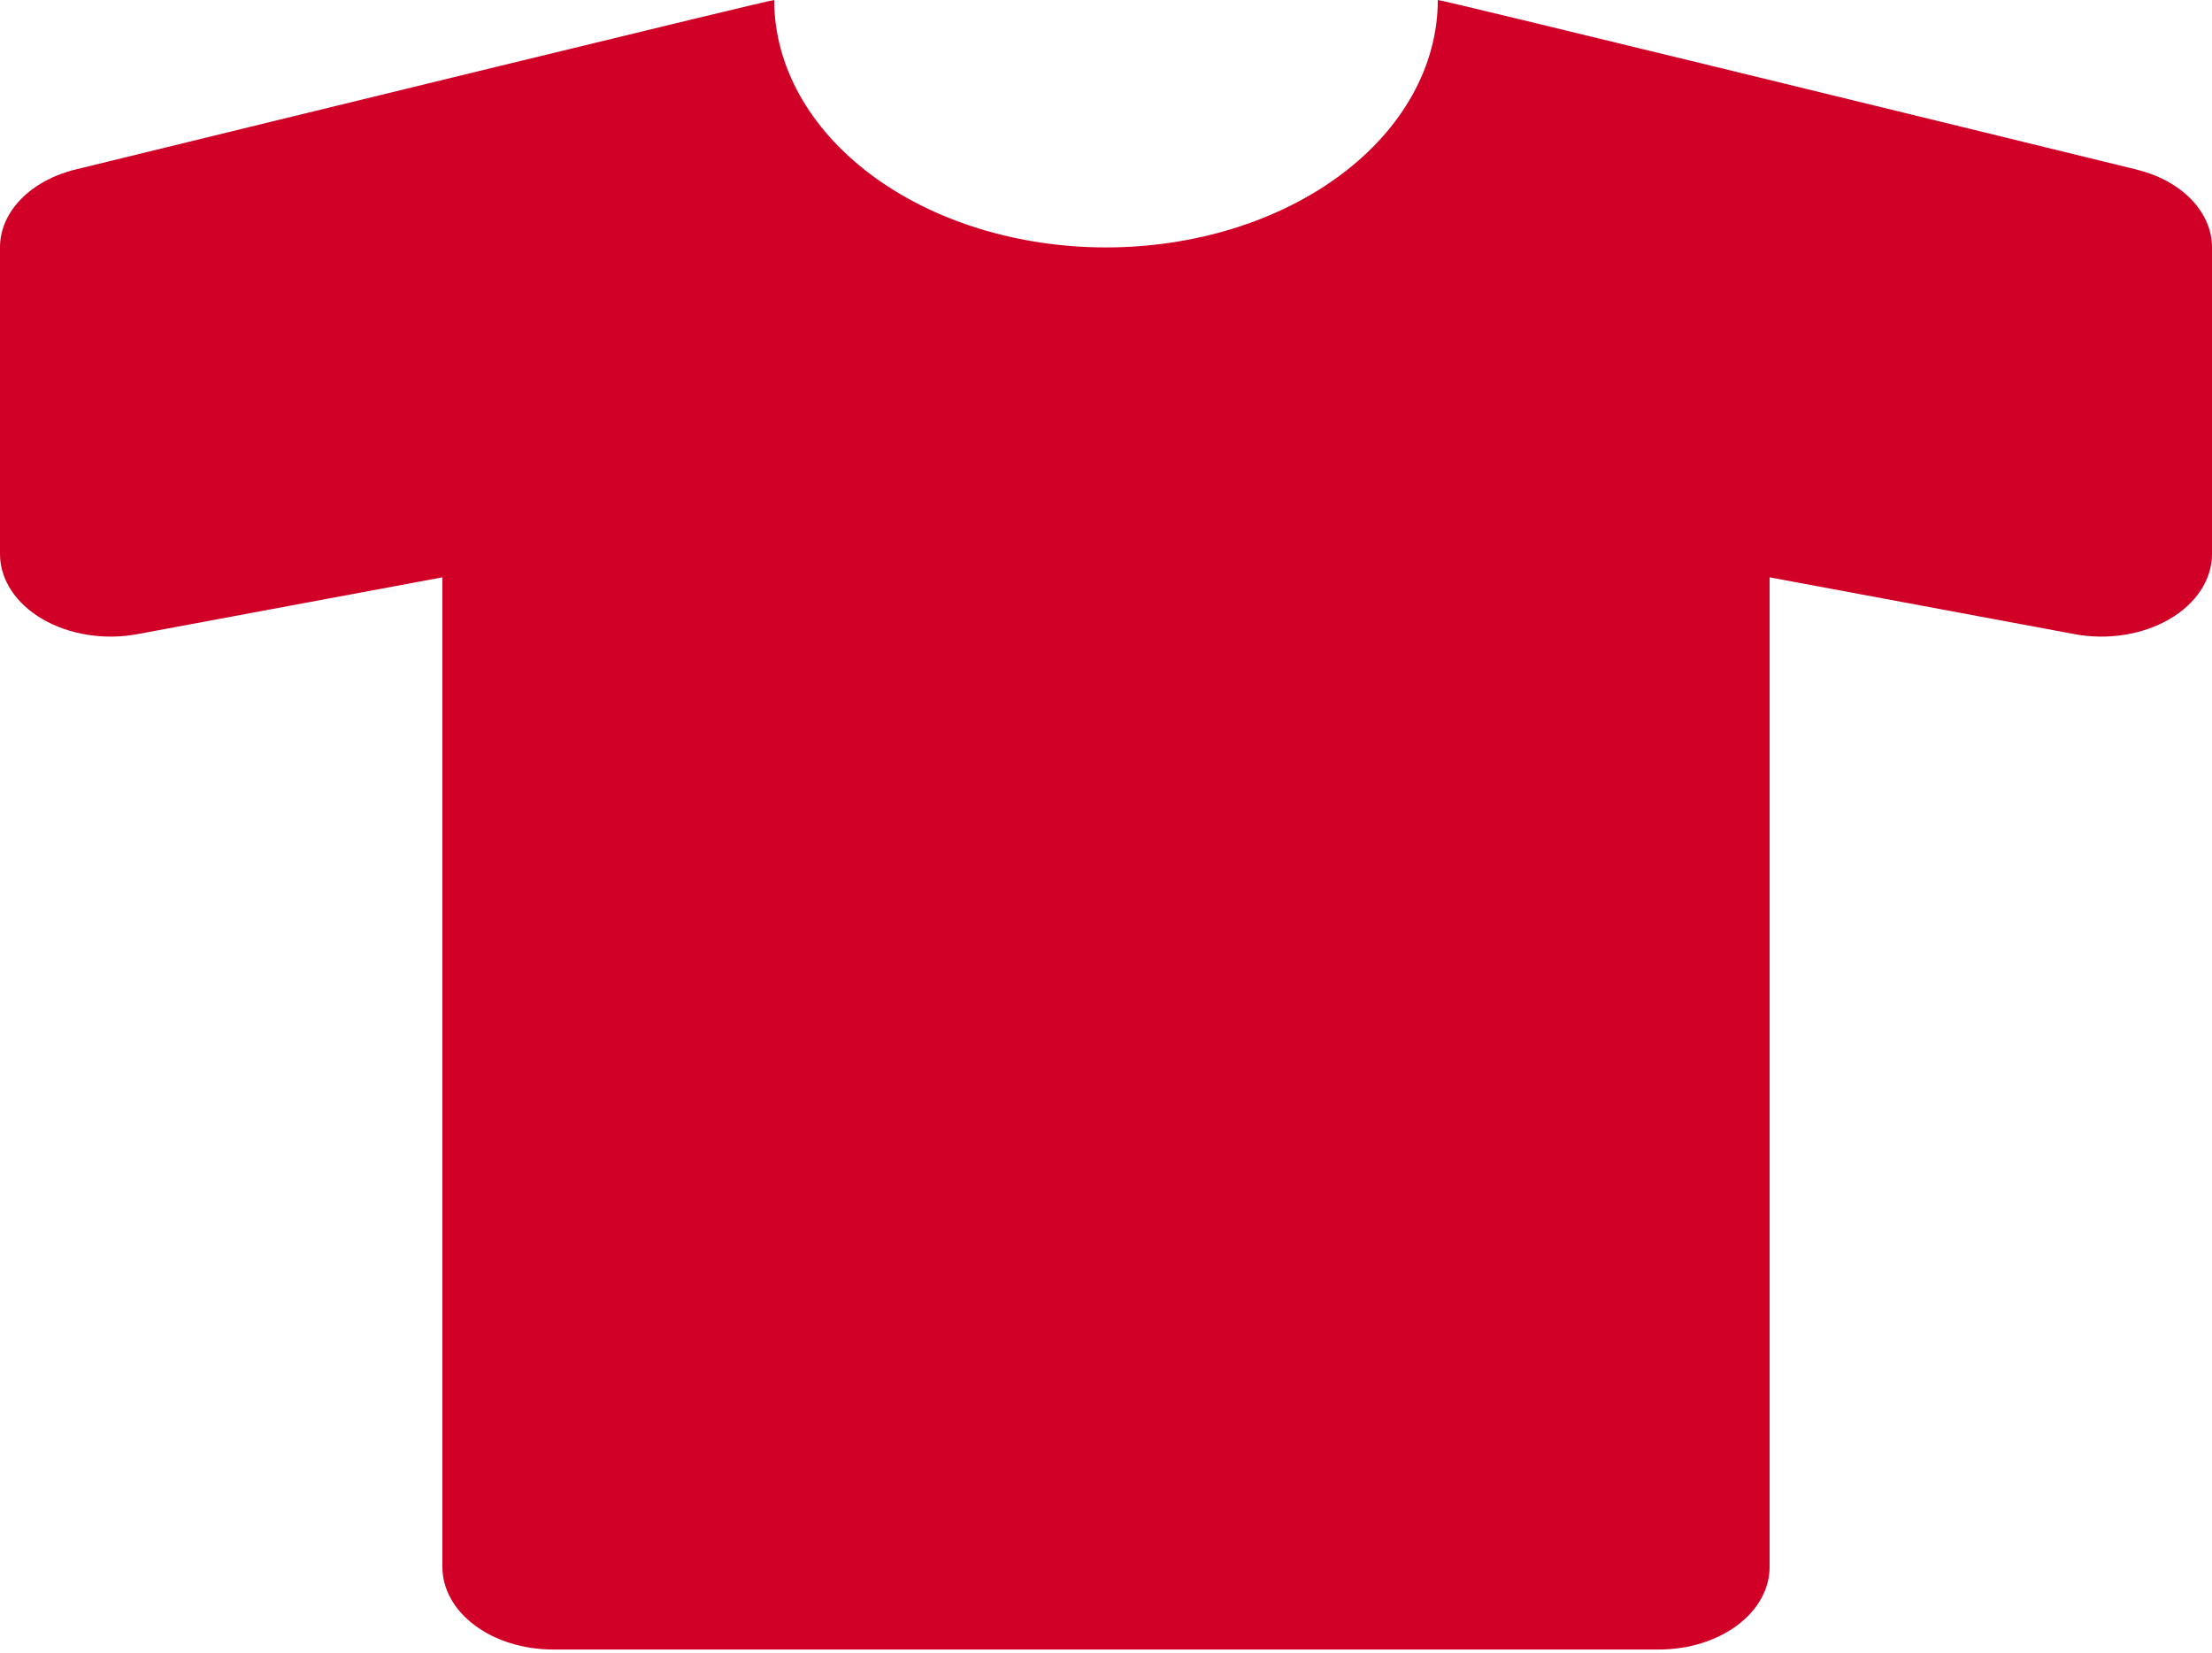 <svg width="95" height="71" viewBox="0 0 95 71" fill="none" xmlns="http://www.w3.org/2000/svg">
<path d="M91.751 7.279C83.391 5.235 61.75 -0.053 61.75 0C61.75 2.818 60.249 5.521 57.576 7.513C54.904 9.506 51.279 10.625 47.5 10.625C43.721 10.625 40.096 9.506 37.424 7.513C34.751 5.521 33.25 2.818 33.25 0C33.25 -0.053 11.609 5.235 3.244 7.279C2.297 7.51 1.472 7.96 0.889 8.563C0.306 9.167 -0.005 9.892 6.85273e-05 10.636V23.797C0 24.335 0.165 24.866 0.481 25.349C0.798 25.833 1.258 26.256 1.826 26.587C2.395 26.918 3.057 27.148 3.763 27.26C4.469 27.372 5.199 27.363 5.9 27.232L19 24.792V67.292C19 68.231 19.5 69.132 20.391 69.796C21.282 70.461 22.49 70.834 23.75 70.834H71.25C72.51 70.834 73.718 70.461 74.609 69.796C75.5 69.132 76 68.231 76 67.292V24.792L89.101 27.232C89.801 27.363 90.531 27.372 91.237 27.26C91.943 27.148 92.605 26.918 93.174 26.587C93.742 26.256 94.202 25.833 94.519 25.349C94.835 24.866 95 24.335 95 23.797V10.636C95.005 9.892 94.693 9.166 94.109 8.563C93.525 7.959 92.7 7.51 91.751 7.279Z" fill="#D00027"/>
</svg>
